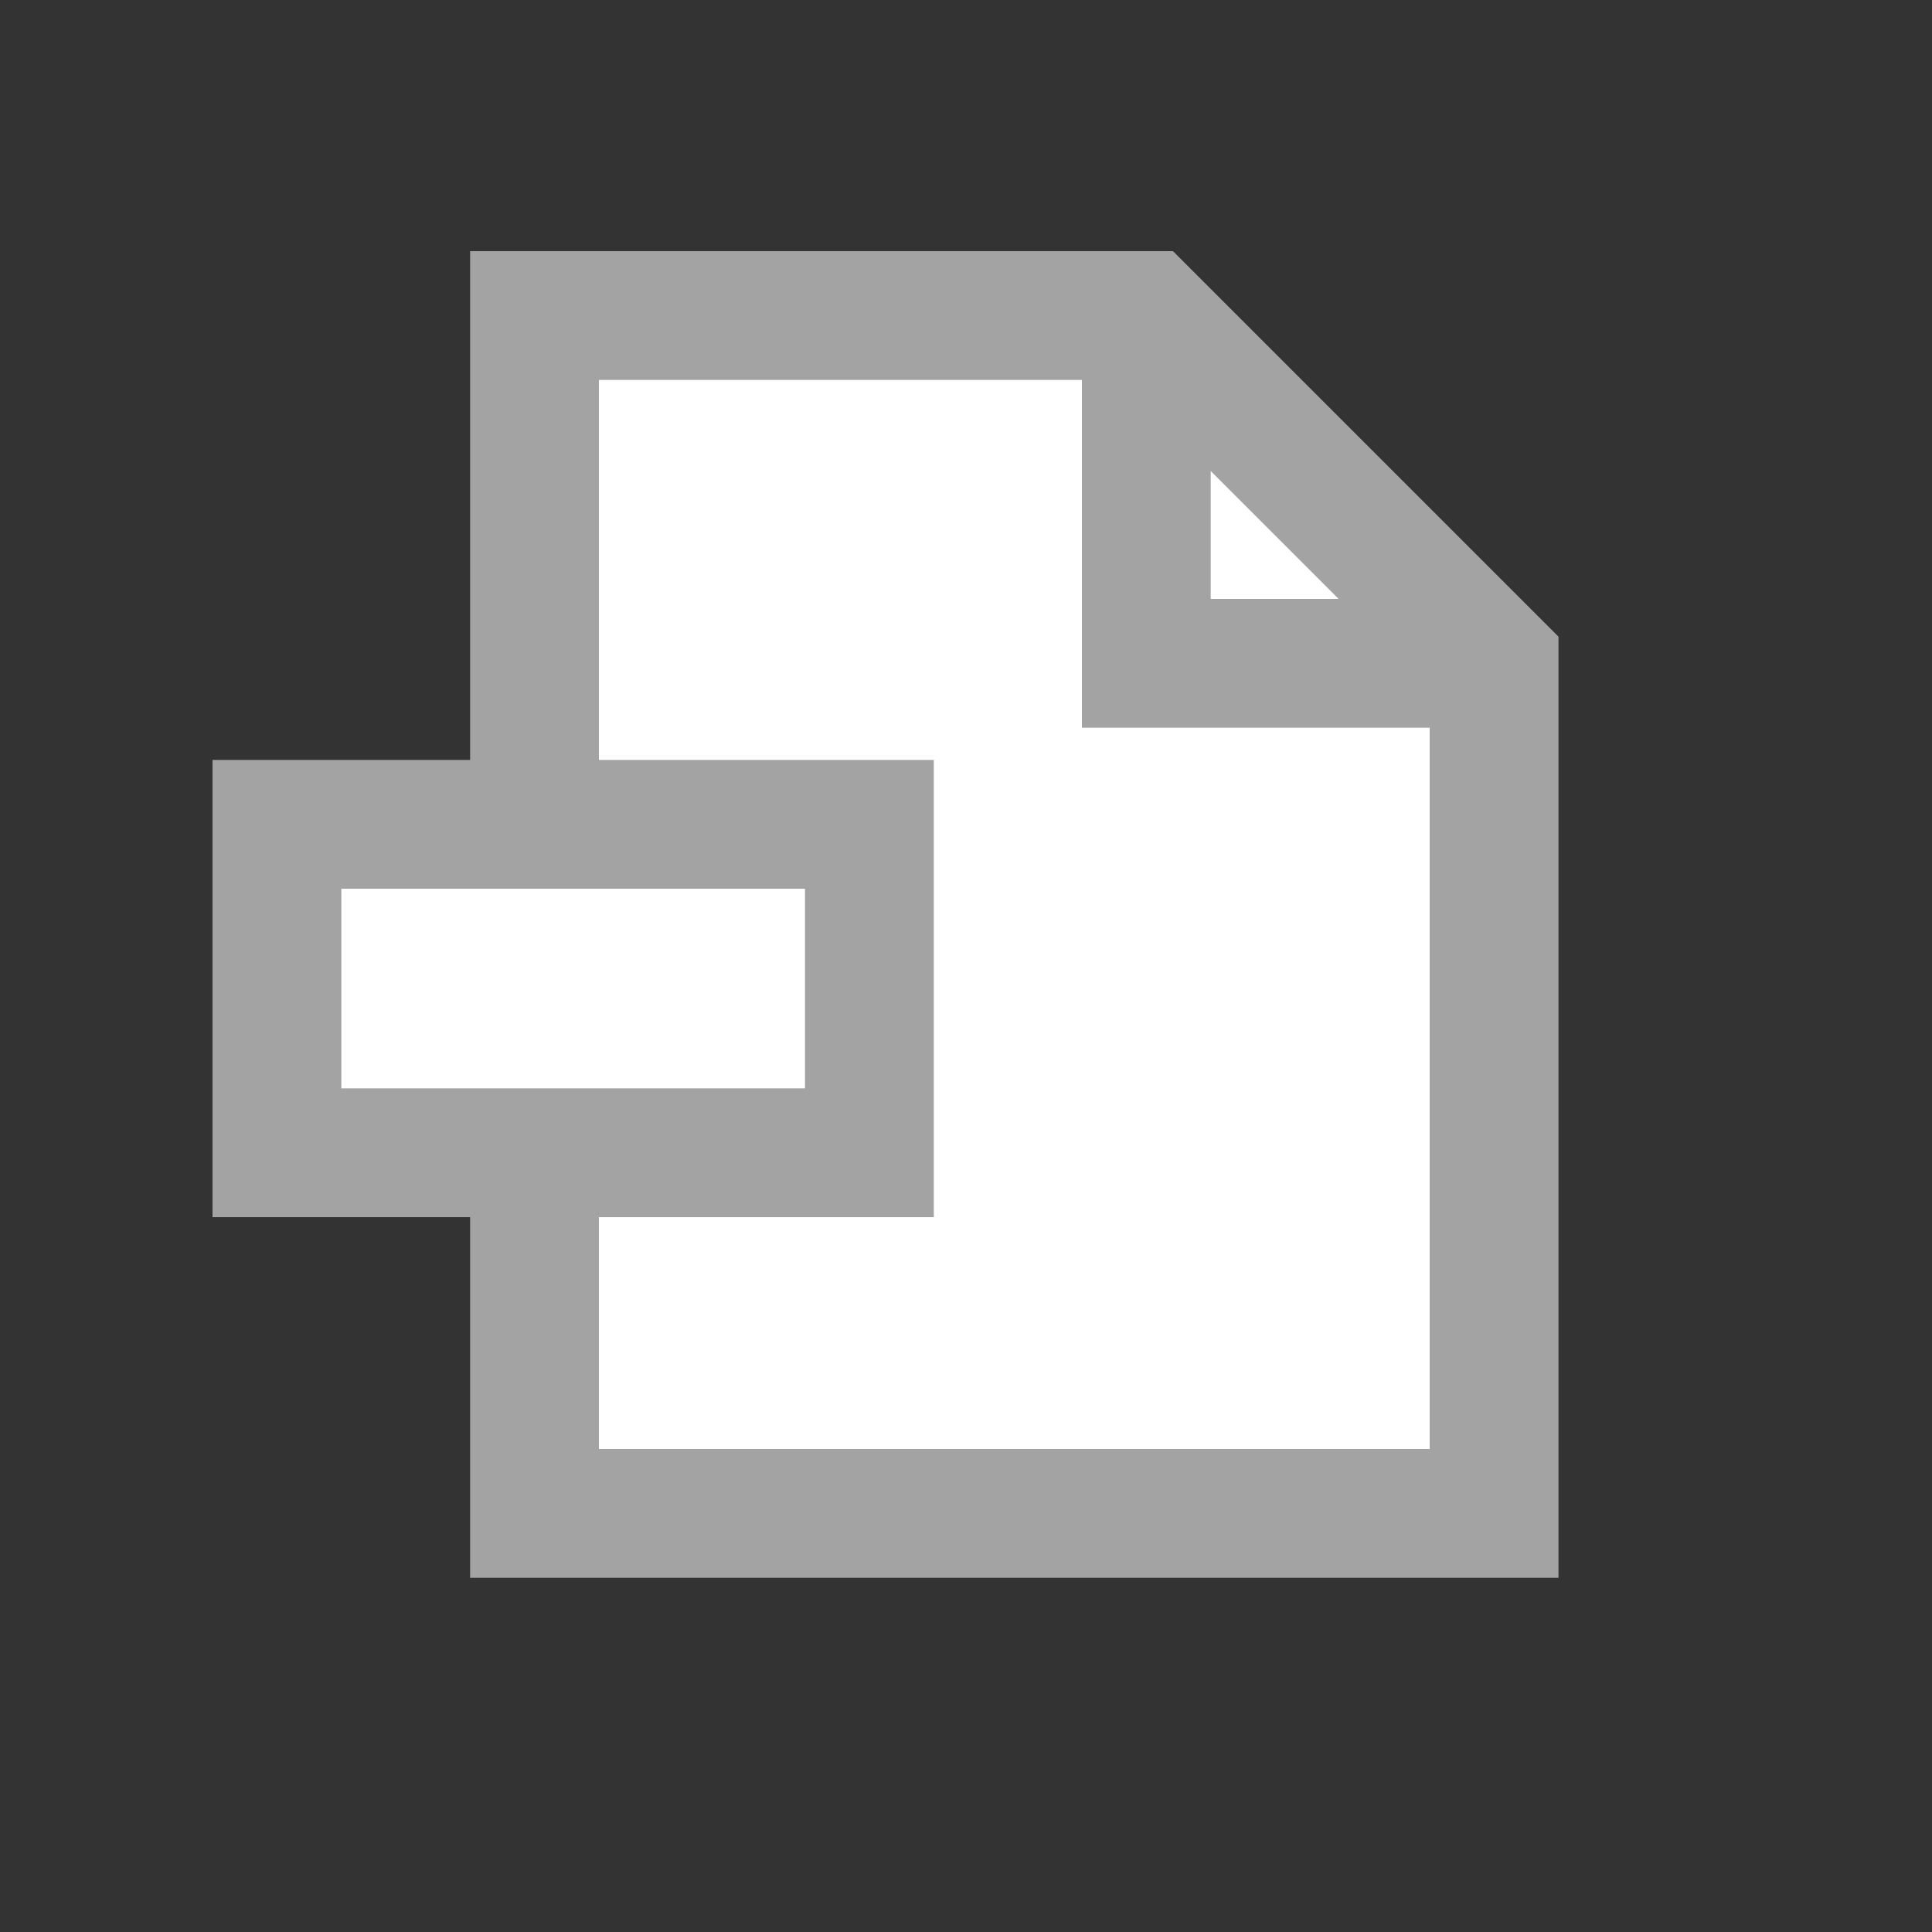 <?xml version="1.0" encoding="utf-8"?>
<svg version="1.1" id="Layer_1" xmlns="http://www.w3.org/2000/svg" xmlns:xlink="http://www.w3.org/1999/xlink" x="0px" y="0px"
	 viewBox="0 0 30 30" style="enable-background:new 0 0 30 30;" xml:space="preserve">
<rect x="0" y="0" width="30" height="30" fill="#333333" stroke="none"/>
<style type="text/css">
	.st0{fill:#FFFFFF;stroke:#A3A3A3;stroke-width:2;stroke-miterlimit:10;}
	.st1{fill:none;stroke:#A3A3A3;stroke-width:2;stroke-miterlimit:10;}
</style>
<polygon class="st0" points="23.2,23.5 8.3,23.5 8.3,4.9 17.8,4.9 23.2,10.3 "/>
<rect x="4.3" y="12.8" class="st0" width="9.2" height="5.1"/>
<polyline class="st1" points="17.8,4.9 17.8,10.3 23.2,10.3 "/>
</svg>
